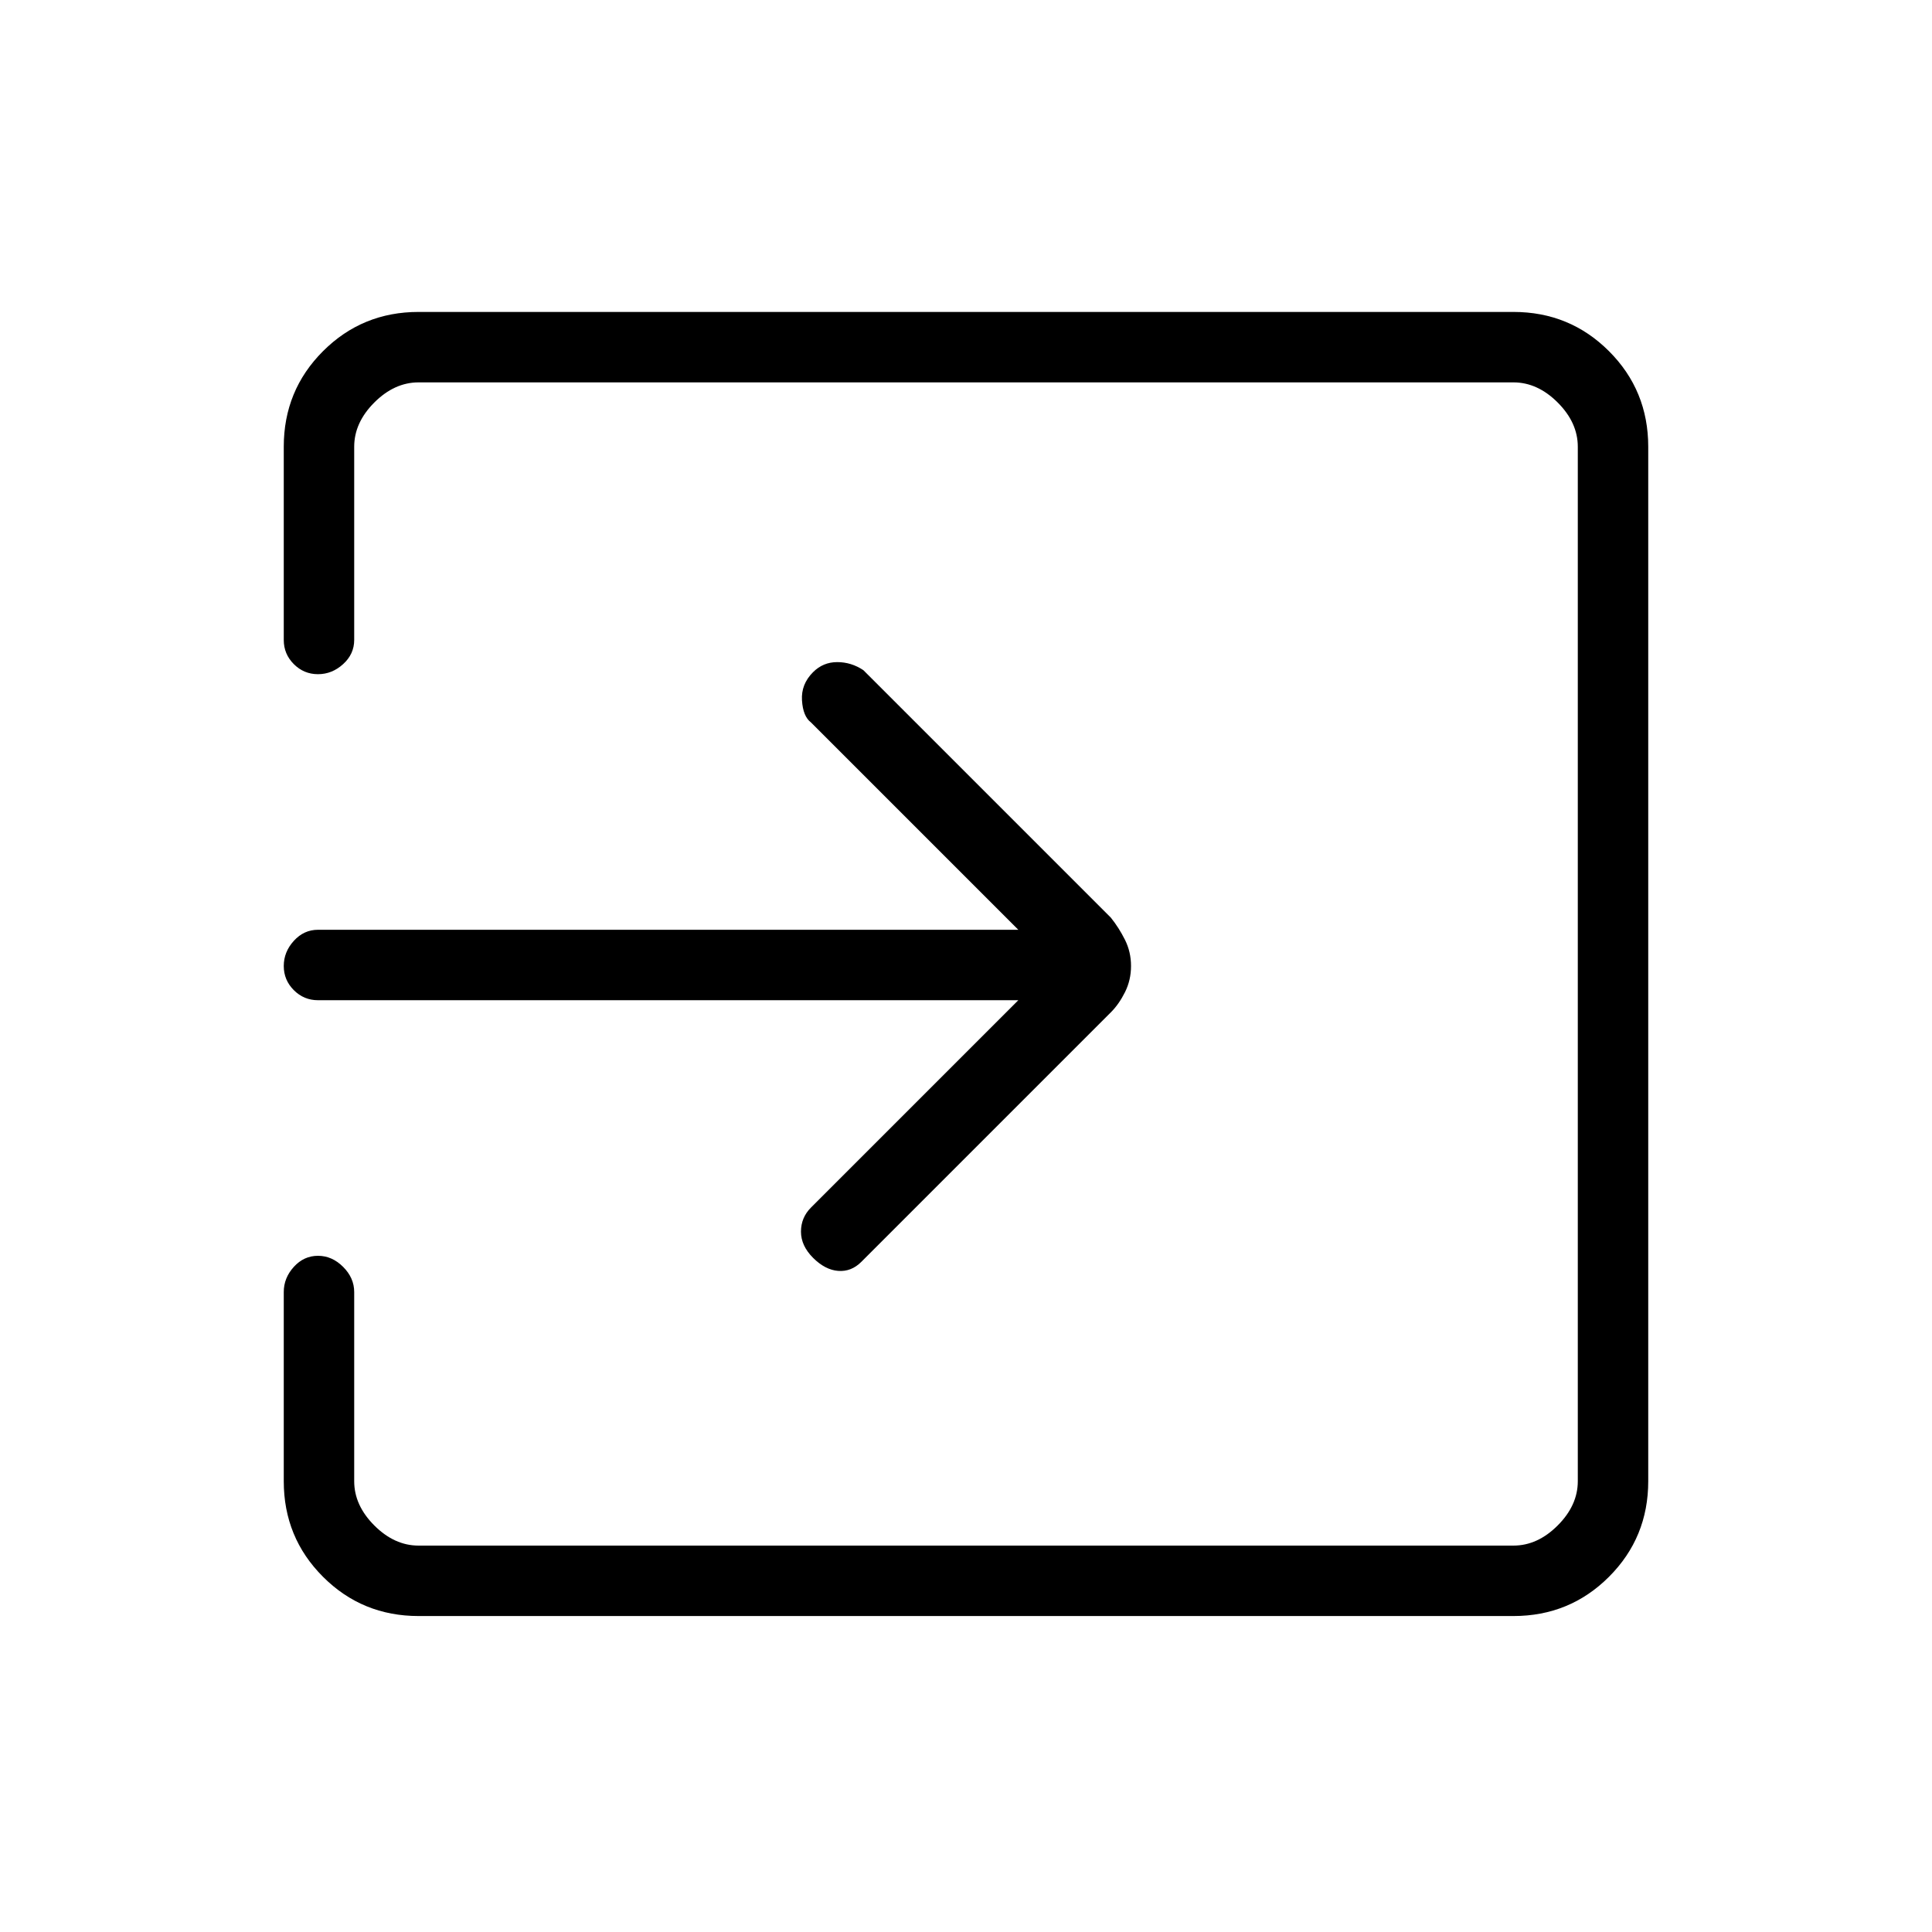 <svg xmlns="http://www.w3.org/2000/svg" height="48" width="48"><path d="M20.2 31.25Q19.9 30.95 19.9 30.6Q19.9 30.25 20.15 30L25.3 24.85H7.9Q7.55 24.85 7.3 24.6Q7.05 24.35 7.05 24Q7.05 23.65 7.3 23.375Q7.55 23.1 7.9 23.1H25.3L20.15 17.95Q19.95 17.8 19.925 17.4Q19.9 17 20.2 16.7Q20.45 16.45 20.8 16.45Q21.15 16.45 21.45 16.65L27.6 22.8Q27.8 23.05 27.95 23.35Q28.1 23.65 28.1 24Q28.1 24.35 27.95 24.65Q27.8 24.95 27.6 25.15L21.4 31.35Q21.15 31.6 20.825 31.575Q20.5 31.55 20.2 31.25ZM10.4 40.15Q9 40.15 8.025 39.175Q7.05 38.2 7.05 36.8V32.1Q7.05 31.75 7.3 31.475Q7.55 31.2 7.9 31.2Q8.25 31.2 8.525 31.475Q8.8 31.75 8.8 32.1V36.8Q8.8 37.4 9.3 37.9Q9.8 38.4 10.4 38.4H37.6Q38.2 38.4 38.7 37.9Q39.2 37.4 39.2 36.8V11.1Q39.2 10.5 38.7 10Q38.2 9.5 37.6 9.5H10.4Q9.8 9.5 9.3 10Q8.8 10.5 8.8 11.1V15.9Q8.8 16.25 8.525 16.5Q8.25 16.75 7.9 16.75Q7.55 16.75 7.3 16.5Q7.05 16.25 7.05 15.9V11.1Q7.05 9.7 8.025 8.725Q9 7.75 10.4 7.75H37.6Q39 7.75 39.975 8.725Q40.95 9.7 40.95 11.1V36.8Q40.95 38.2 39.975 39.175Q39 40.15 37.6 40.15Z"/></svg>